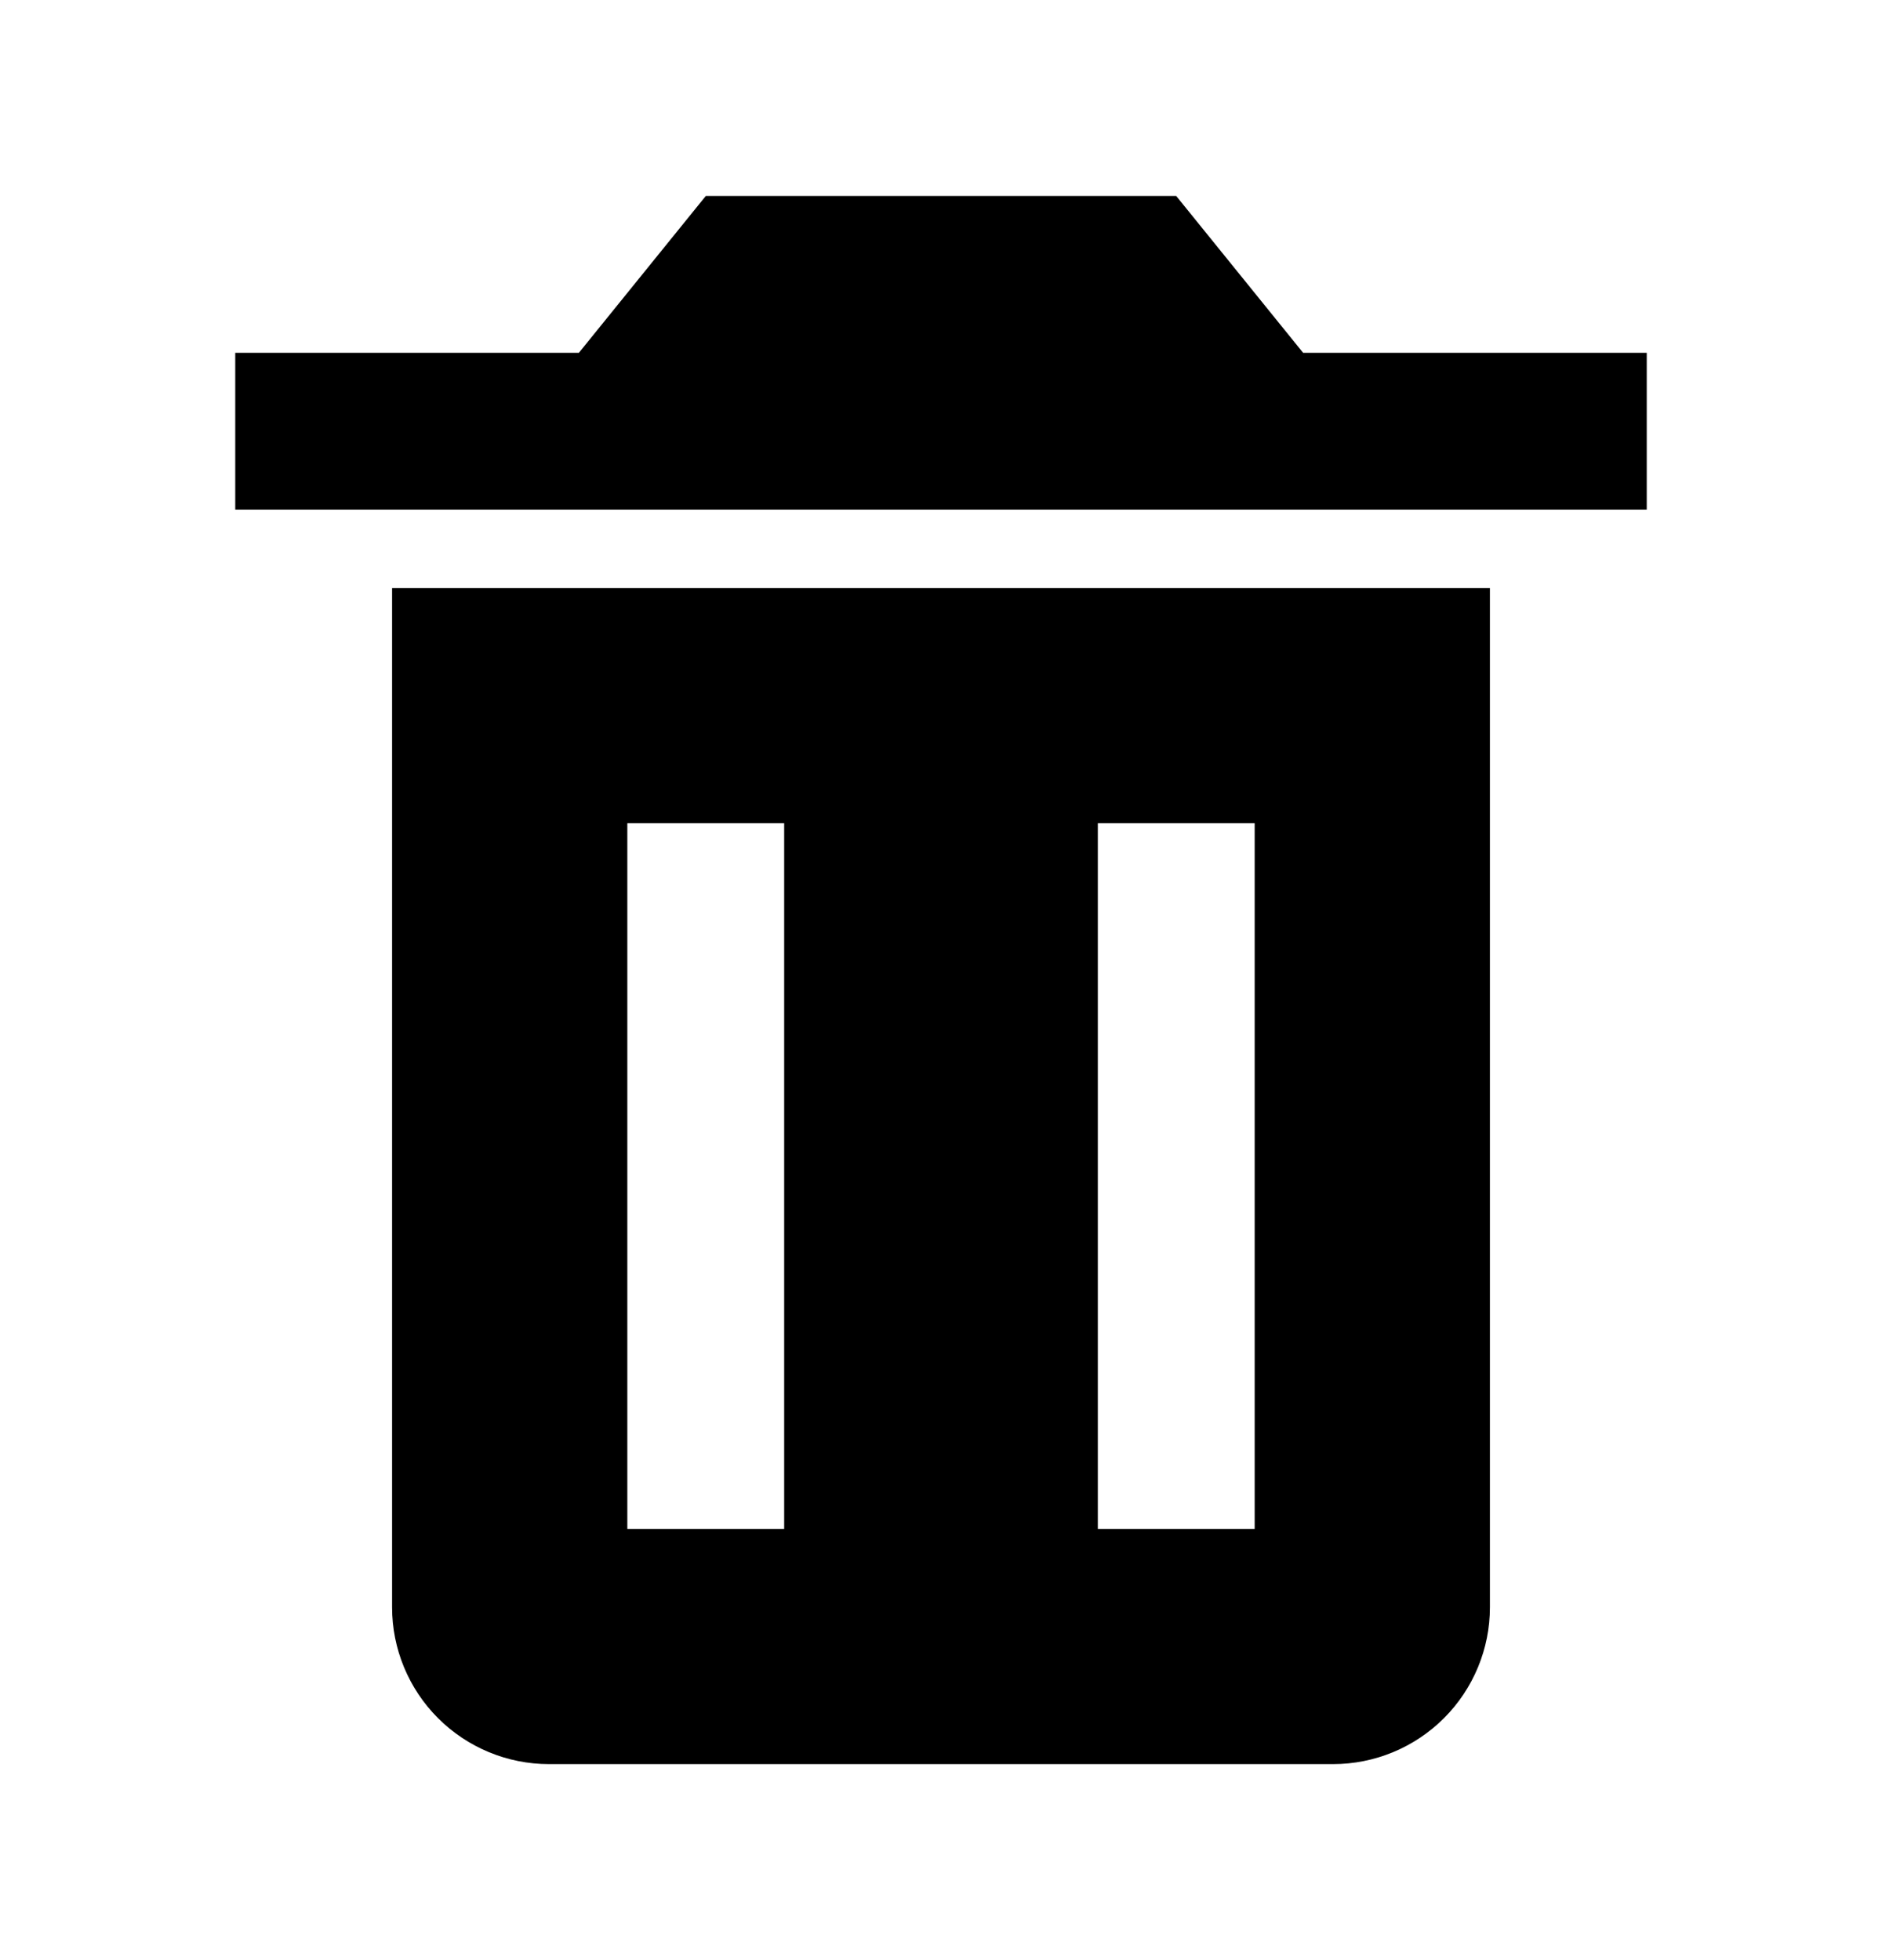 <svg width="24" height="25" viewBox="0 0 24 25" fill="none" xmlns="http://www.w3.org/2000/svg">
<path d="M6 7.5H5V20.5C5 21.03 5.211 21.539 5.586 21.914C5.961 22.289 6.47 22.5 7 22.5H17C17.53 22.5 18.039 22.289 18.414 21.914C18.789 21.539 19 21.03 19 20.5V7.5H6ZM10 19.5H8V10.5H10V19.5ZM16 19.5H14V10.5H16V19.5ZM16.618 4.5L15 2.5H9L7.382 4.5H3V6.5H21V4.5H16.618Z" fill="black"/>
</svg>
